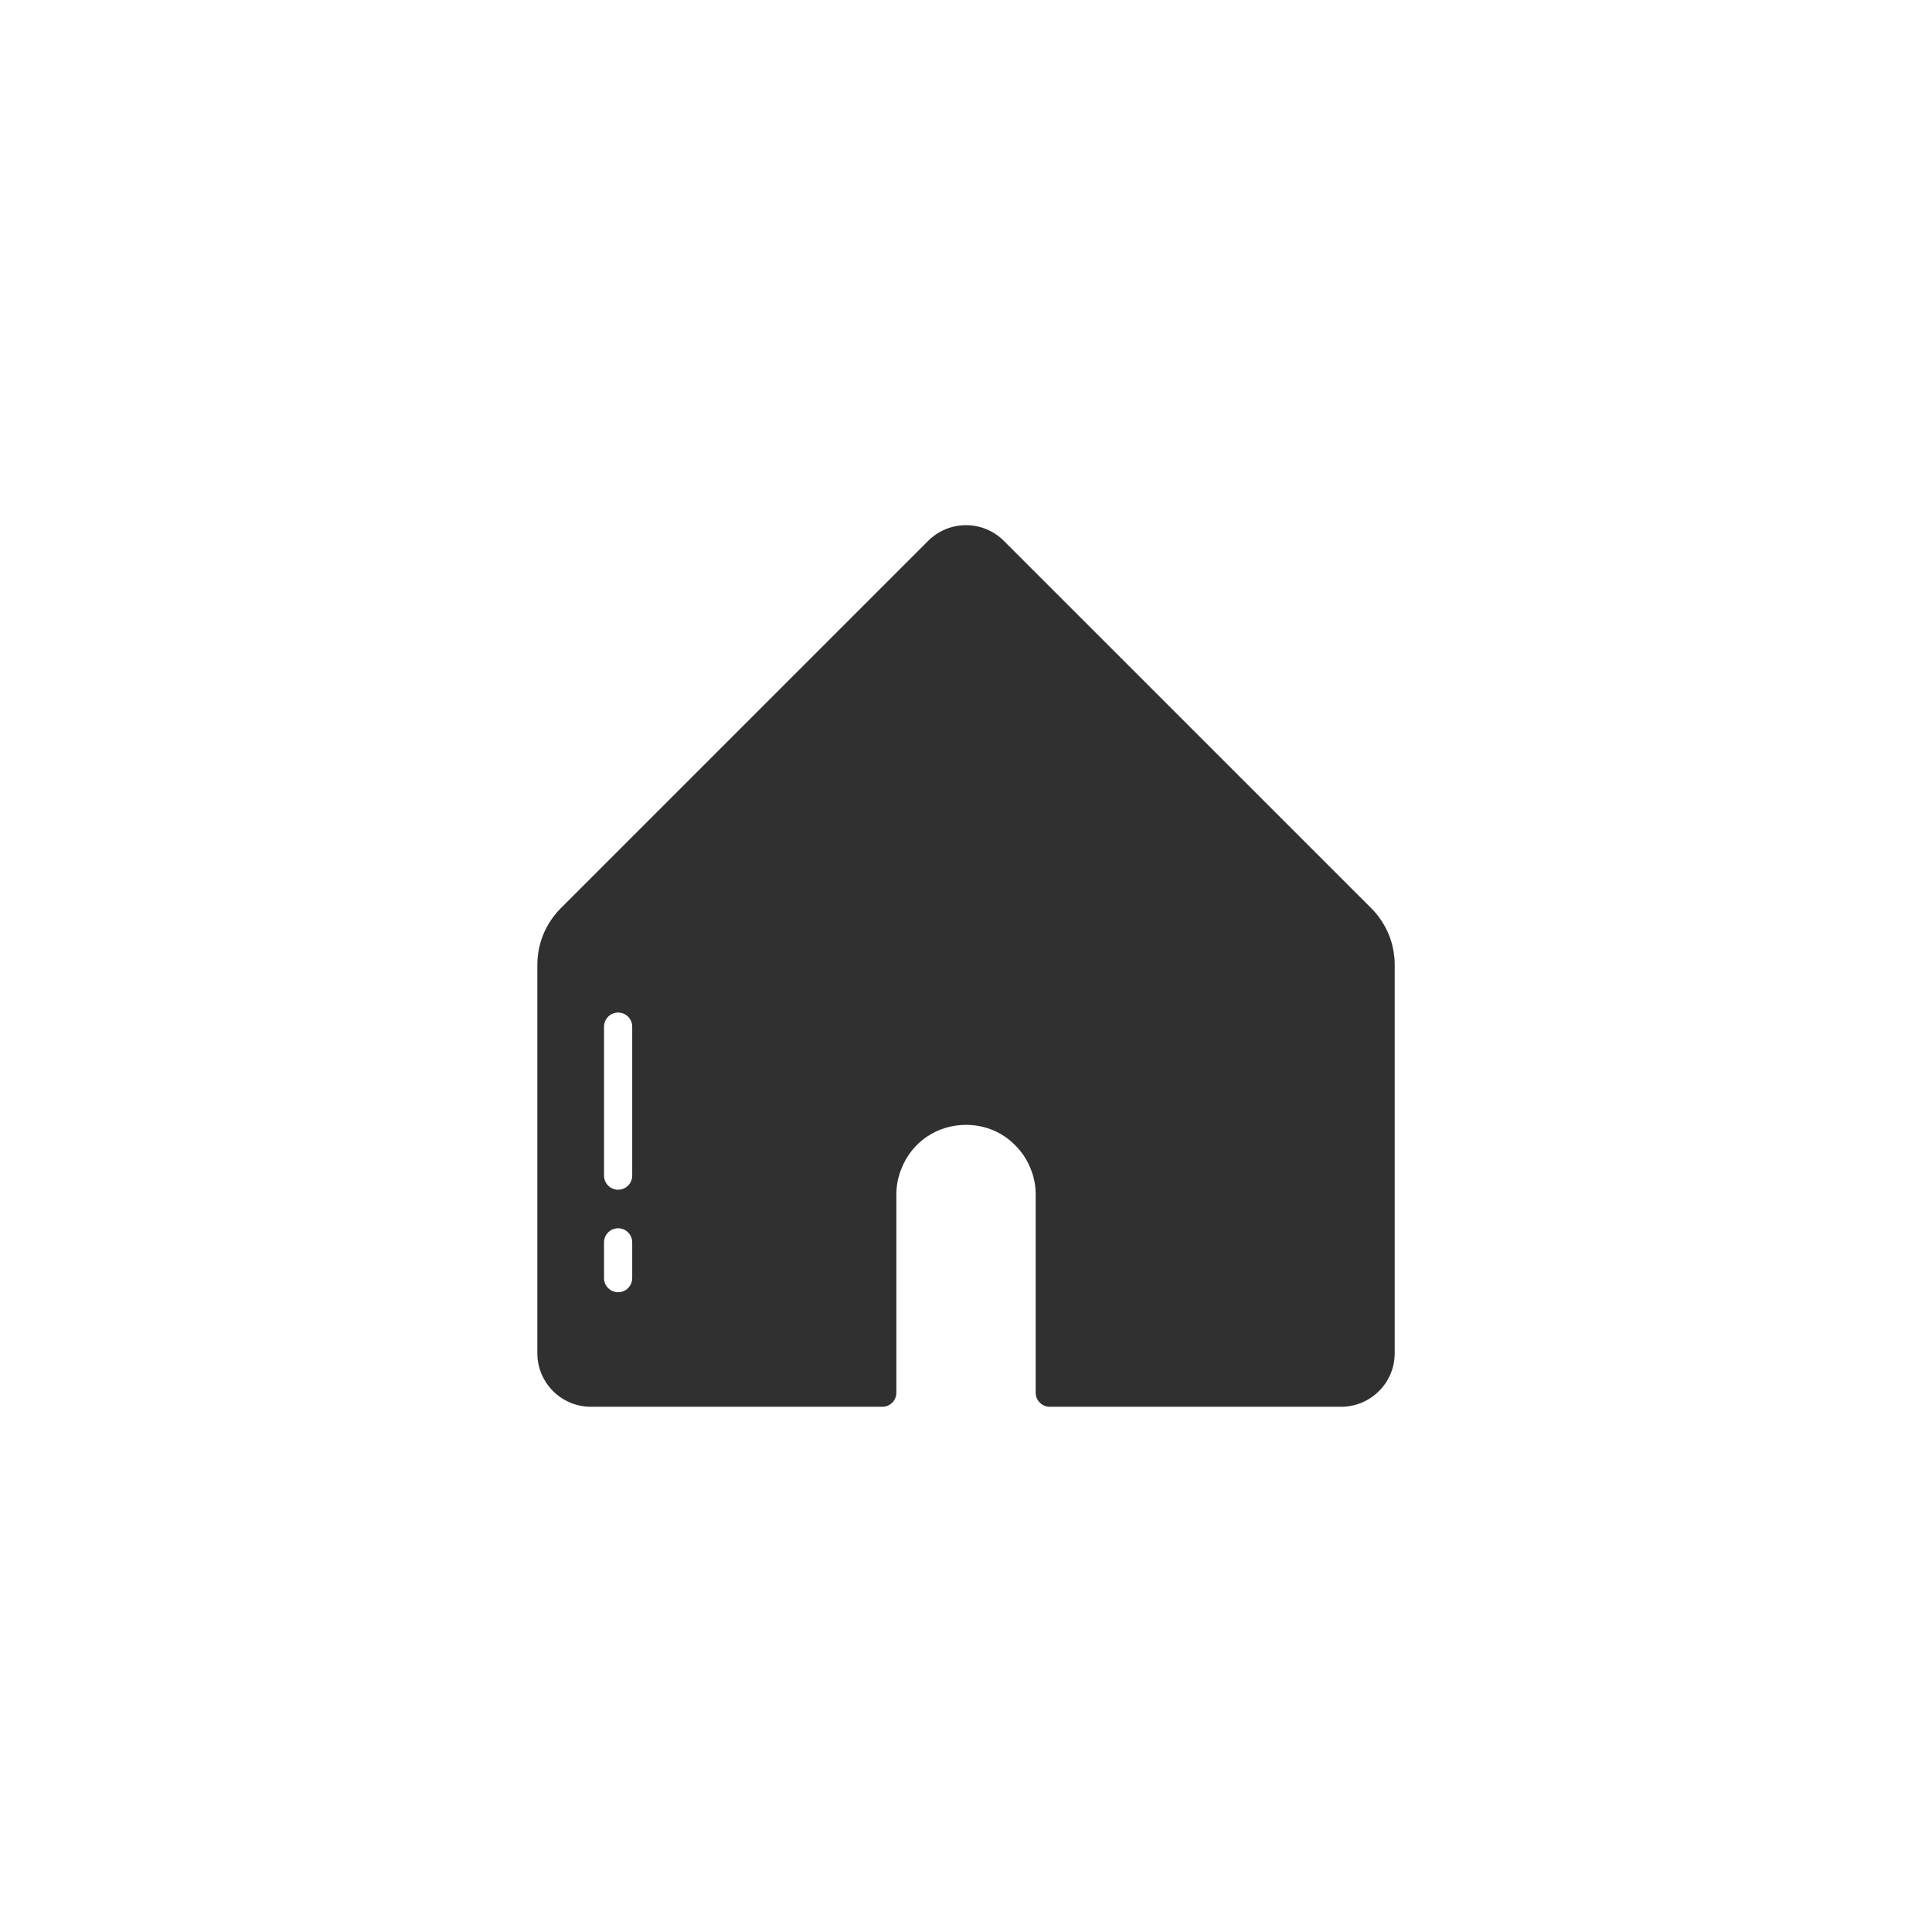 <?xml version="1.0" ?><svg style="enable-background:new 0 0 48 48;" version="1.1" viewBox="0 0 48 48" xml:space="preserve" xmlns="http://www.w3.org/2000/svg" xmlns:xlink="http://www.w3.org/1999/xlink"><g id="Padding__x26__Artboard"/><g id="Icons"><g><g><path d="M24.941,13.438c-0.519-0.52-1.363-0.52-1.882,0l-9.125,9.125     c-0.376,0.377-0.584,0.878-0.584,1.41v9.648c0,0.733,0.597,1.33,1.331,1.33h7.239     c0.193,0,0.35-0.156,0.35-0.35v-4.923c0-0.226,0.042-0.438,0.126-0.643     c0.257-0.66,0.886-1.088,1.604-1.088c0.469,0,0.902,0.18,1.223,0.508     c0.169,0.17,0.301,0.369,0.385,0.588c0.082,0.195,0.123,0.408,0.123,0.635v4.923     c0,0.193,0.157,0.35,0.35,0.35h7.239c0.734,0,1.331-0.597,1.331-1.33v-9.648     c0-0.533-0.208-1.033-0.584-1.41L24.941,13.438z M15.007,31.755v-0.889     c0-0.193,0.157-0.35,0.35-0.35s0.35,0.156,0.35,0.35v0.889c0,0.193-0.157,0.35-0.35,0.35     S15.007,31.949,15.007,31.755z M15.707,29.208c0,0.193-0.157,0.35-0.35,0.35     s-0.35-0.156-0.35-0.35v-3.701c0-0.193,0.157-0.35,0.35-0.35s0.35,0.156,0.35,0.35V29.208z" style="fill:#303030;"/></g></g></g></svg>